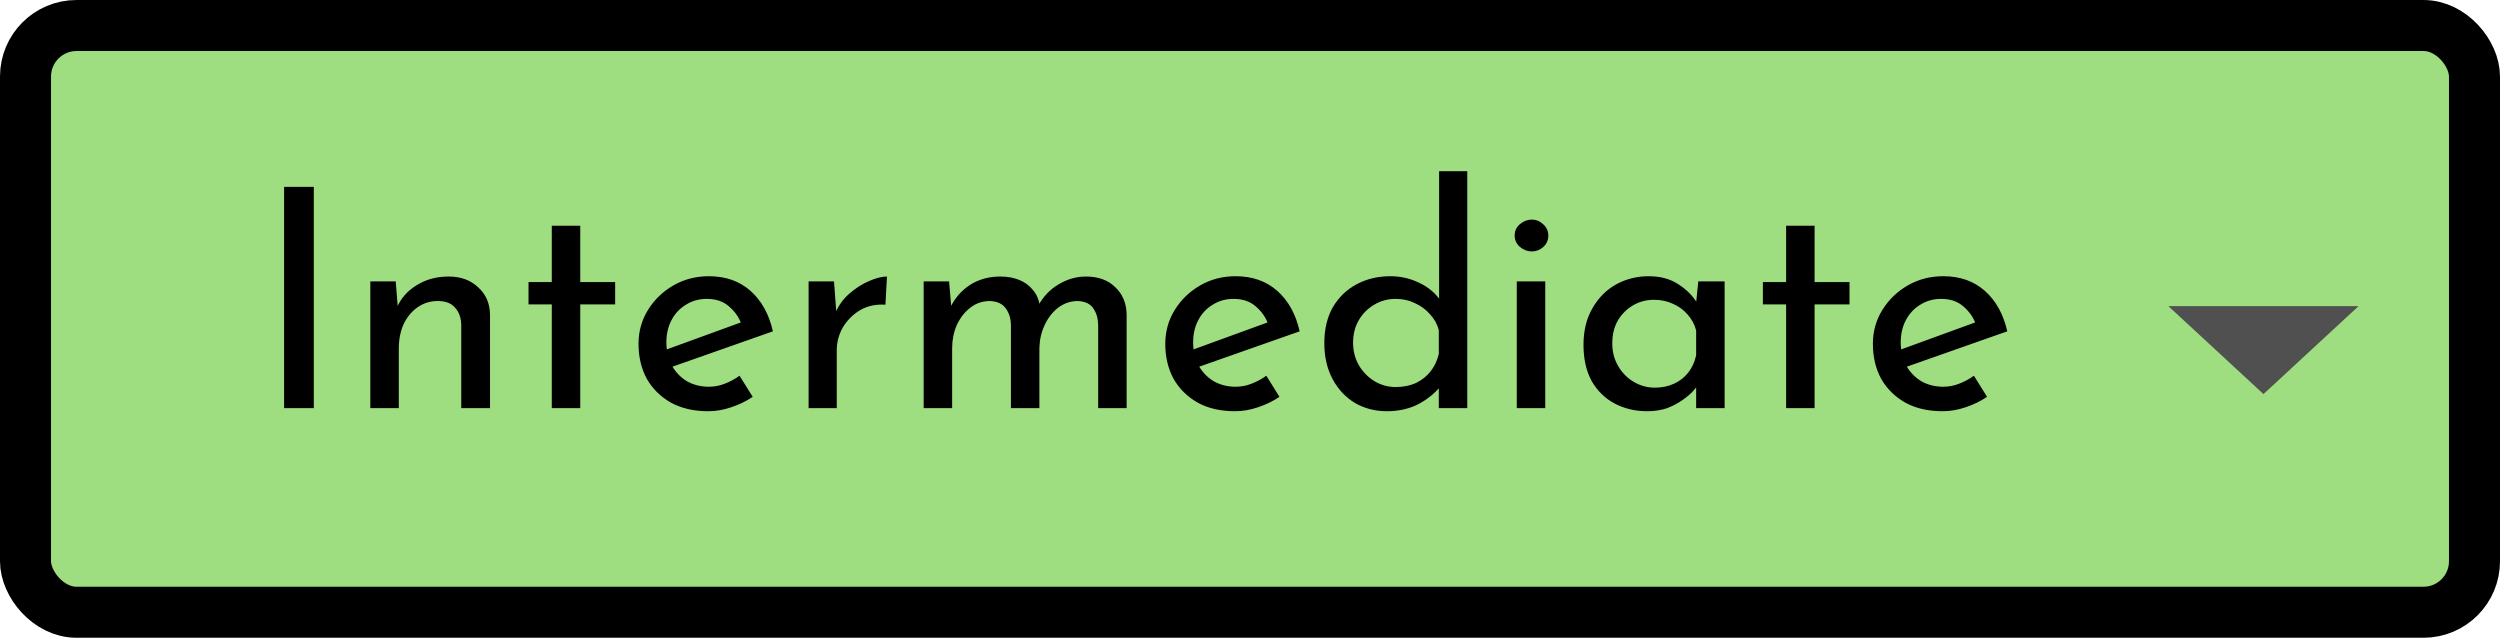 <svg width="98" height="25" viewBox="0 0 98 25" fill="none" xmlns="http://www.w3.org/2000/svg">
<rect x="1" y="1" width="96" height="23" rx="2" fill="#9EDD80" stroke="black" stroke-width="2"/>
<path fill-rule="evenodd" clip-rule="evenodd" d="M85 12L88.728 15.448L92.456 12H85Z" fill="#505050"/>
<path d="M11.137 7.324H12.301V16H11.137V7.324ZM15.513 11.032L15.609 12.244L15.561 12.052C15.721 11.684 15.981 11.392 16.341 11.176C16.701 10.952 17.117 10.84 17.589 10.84C18.061 10.84 18.445 10.98 18.741 11.26C19.045 11.532 19.201 11.888 19.209 12.328V16H18.081V12.724C18.073 12.452 17.993 12.232 17.841 12.064C17.697 11.888 17.469 11.8 17.157 11.8C16.869 11.8 16.609 11.88 16.377 12.04C16.145 12.2 15.961 12.42 15.825 12.7C15.697 12.98 15.633 13.304 15.633 13.672V16H14.517V11.032H15.513ZM21.63 8.848H22.746V11.056H24.114V11.932H22.746V16H21.63V11.932H20.718V11.056H21.63V8.848ZM27.766 16.12C27.198 16.12 26.71 16.008 26.302 15.784C25.894 15.552 25.578 15.24 25.354 14.848C25.138 14.448 25.03 13.992 25.03 13.48C25.03 12.992 25.154 12.548 25.402 12.148C25.65 11.748 25.982 11.428 26.398 11.188C26.814 10.948 27.278 10.828 27.79 10.828C28.446 10.828 28.99 11.02 29.422 11.404C29.854 11.788 30.146 12.316 30.298 12.988L26.206 14.428L25.942 13.768L29.302 12.544L29.062 12.7C28.966 12.436 28.806 12.208 28.582 12.016C28.358 11.816 28.066 11.716 27.706 11.716C27.402 11.716 27.13 11.792 26.89 11.944C26.65 12.088 26.462 12.288 26.326 12.544C26.19 12.8 26.122 13.092 26.122 13.42C26.122 13.764 26.194 14.068 26.338 14.332C26.482 14.588 26.678 14.792 26.926 14.944C27.182 15.088 27.47 15.16 27.79 15.16C28.006 15.16 28.214 15.12 28.414 15.04C28.622 14.96 28.814 14.856 28.99 14.728L29.506 15.556C29.258 15.724 28.978 15.86 28.666 15.964C28.362 16.068 28.062 16.12 27.766 16.12ZM32.693 11.032L32.801 12.472L32.741 12.28C32.869 11.976 33.053 11.72 33.293 11.512C33.541 11.296 33.797 11.132 34.061 11.02C34.333 10.9 34.569 10.84 34.769 10.84L34.709 11.944C34.333 11.92 34.001 11.992 33.713 12.16C33.433 12.328 33.209 12.552 33.041 12.832C32.881 13.112 32.801 13.412 32.801 13.732V16H31.697V11.032H32.693ZM37.204 11.032L37.3 12.148L37.252 12.052C37.436 11.676 37.696 11.38 38.032 11.164C38.376 10.948 38.768 10.84 39.208 10.84C39.488 10.84 39.736 10.884 39.952 10.972C40.168 11.06 40.344 11.188 40.48 11.356C40.624 11.516 40.716 11.716 40.756 11.956L40.696 11.992C40.888 11.632 41.152 11.352 41.488 11.152C41.832 10.944 42.192 10.84 42.568 10.84C43.056 10.84 43.44 10.98 43.72 11.26C44.008 11.532 44.156 11.888 44.164 12.328V16H43.048V12.724C43.04 12.468 42.976 12.256 42.856 12.088C42.744 11.912 42.544 11.816 42.256 11.8C41.968 11.8 41.708 11.888 41.476 12.064C41.252 12.24 41.076 12.468 40.948 12.748C40.82 13.02 40.752 13.316 40.744 13.636V16H39.628V12.724C39.62 12.468 39.552 12.256 39.424 12.088C39.304 11.912 39.1 11.816 38.812 11.8C38.516 11.8 38.256 11.888 38.032 12.064C37.808 12.24 37.632 12.468 37.504 12.748C37.384 13.028 37.324 13.328 37.324 13.648V16H36.208V11.032H37.204ZM48.415 16.12C47.847 16.12 47.359 16.008 46.951 15.784C46.543 15.552 46.227 15.24 46.003 14.848C45.787 14.448 45.679 13.992 45.679 13.48C45.679 12.992 45.803 12.548 46.051 12.148C46.299 11.748 46.631 11.428 47.047 11.188C47.463 10.948 47.927 10.828 48.439 10.828C49.095 10.828 49.639 11.02 50.071 11.404C50.503 11.788 50.795 12.316 50.947 12.988L46.855 14.428L46.591 13.768L49.951 12.544L49.711 12.7C49.615 12.436 49.455 12.208 49.231 12.016C49.007 11.816 48.715 11.716 48.355 11.716C48.051 11.716 47.779 11.792 47.539 11.944C47.299 12.088 47.111 12.288 46.975 12.544C46.839 12.8 46.771 13.092 46.771 13.42C46.771 13.764 46.843 14.068 46.987 14.332C47.131 14.588 47.327 14.792 47.575 14.944C47.831 15.088 48.119 15.16 48.439 15.16C48.655 15.16 48.863 15.12 49.063 15.04C49.271 14.96 49.463 14.856 49.639 14.728L50.155 15.556C49.907 15.724 49.627 15.86 49.315 15.964C49.011 16.068 48.711 16.12 48.415 16.12ZM54.361 16.12C53.905 16.12 53.489 16.012 53.113 15.796C52.745 15.572 52.453 15.26 52.237 14.86C52.021 14.452 51.913 13.984 51.913 13.456C51.913 12.904 52.025 12.432 52.249 12.04C52.481 11.648 52.793 11.348 53.185 11.14C53.577 10.932 54.017 10.828 54.505 10.828C54.897 10.828 55.269 10.912 55.621 11.08C55.981 11.248 56.261 11.48 56.461 11.776L56.413 12.172V6.712H57.517V16H56.401V14.764L56.521 15.076C56.289 15.38 55.989 15.632 55.621 15.832C55.253 16.024 54.833 16.12 54.361 16.12ZM54.709 15.172C55.005 15.172 55.269 15.12 55.501 15.016C55.733 14.904 55.925 14.752 56.077 14.56C56.229 14.368 56.337 14.14 56.401 13.876V12.94C56.337 12.7 56.221 12.492 56.053 12.316C55.893 12.132 55.697 11.988 55.465 11.884C55.241 11.772 54.989 11.716 54.709 11.716C54.405 11.716 54.125 11.792 53.869 11.944C53.621 12.088 53.421 12.288 53.269 12.544C53.117 12.8 53.041 13.096 53.041 13.432C53.041 13.76 53.117 14.056 53.269 14.32C53.421 14.576 53.625 14.784 53.881 14.944C54.137 15.096 54.413 15.172 54.709 15.172ZM59.458 11.032H60.574V16H59.458V11.032ZM59.374 9.232C59.374 9.056 59.442 8.908 59.578 8.788C59.722 8.668 59.878 8.608 60.046 8.608C60.214 8.608 60.362 8.668 60.49 8.788C60.626 8.908 60.694 9.056 60.694 9.232C60.694 9.416 60.626 9.568 60.49 9.688C60.362 9.8 60.214 9.856 60.046 9.856C59.878 9.856 59.722 9.796 59.578 9.676C59.442 9.556 59.374 9.408 59.374 9.232ZM64.569 16.12C64.105 16.12 63.681 16.02 63.297 15.82C62.921 15.62 62.621 15.328 62.397 14.944C62.181 14.552 62.073 14.076 62.073 13.516C62.073 12.964 62.189 12.488 62.421 12.088C62.653 11.68 62.961 11.368 63.345 11.152C63.737 10.936 64.165 10.828 64.629 10.828C65.093 10.828 65.485 10.936 65.805 11.152C66.125 11.36 66.369 11.608 66.537 11.896L66.465 12.088L66.573 11.032H67.605V16H66.489V14.704L66.609 14.992C66.577 15.072 66.505 15.176 66.393 15.304C66.289 15.424 66.145 15.548 65.961 15.676C65.785 15.804 65.581 15.912 65.349 16C65.117 16.08 64.857 16.12 64.569 16.12ZM64.869 15.196C65.149 15.196 65.401 15.144 65.625 15.04C65.849 14.936 66.033 14.792 66.177 14.608C66.329 14.416 66.433 14.188 66.489 13.924V12.952C66.425 12.712 66.313 12.504 66.153 12.328C65.993 12.144 65.801 12.004 65.577 11.908C65.353 11.804 65.105 11.752 64.833 11.752C64.537 11.752 64.265 11.824 64.017 11.968C63.769 12.112 63.569 12.312 63.417 12.568C63.273 12.824 63.201 13.124 63.201 13.468C63.201 13.788 63.277 14.08 63.429 14.344C63.581 14.608 63.785 14.816 64.041 14.968C64.297 15.12 64.573 15.196 64.869 15.196ZM70.016 8.848H71.132V11.056H72.501V11.932H71.132V16H70.016V11.932H69.105V11.056H70.016V8.848ZM76.153 16.12C75.585 16.12 75.097 16.008 74.689 15.784C74.281 15.552 73.965 15.24 73.741 14.848C73.525 14.448 73.417 13.992 73.417 13.48C73.417 12.992 73.541 12.548 73.789 12.148C74.037 11.748 74.369 11.428 74.785 11.188C75.201 10.948 75.665 10.828 76.177 10.828C76.833 10.828 77.377 11.02 77.809 11.404C78.241 11.788 78.533 12.316 78.685 12.988L74.593 14.428L74.329 13.768L77.689 12.544L77.449 12.7C77.353 12.436 77.193 12.208 76.969 12.016C76.745 11.816 76.453 11.716 76.093 11.716C75.789 11.716 75.517 11.792 75.277 11.944C75.037 12.088 74.849 12.288 74.713 12.544C74.577 12.8 74.509 13.092 74.509 13.42C74.509 13.764 74.581 14.068 74.725 14.332C74.869 14.588 75.065 14.792 75.313 14.944C75.569 15.088 75.857 15.16 76.177 15.16C76.393 15.16 76.601 15.12 76.801 15.04C77.009 14.96 77.201 14.856 77.377 14.728L77.893 15.556C77.645 15.724 77.365 15.86 77.053 15.964C76.749 16.068 76.449 16.12 76.153 16.12Z" fill="black"/>
</svg>

